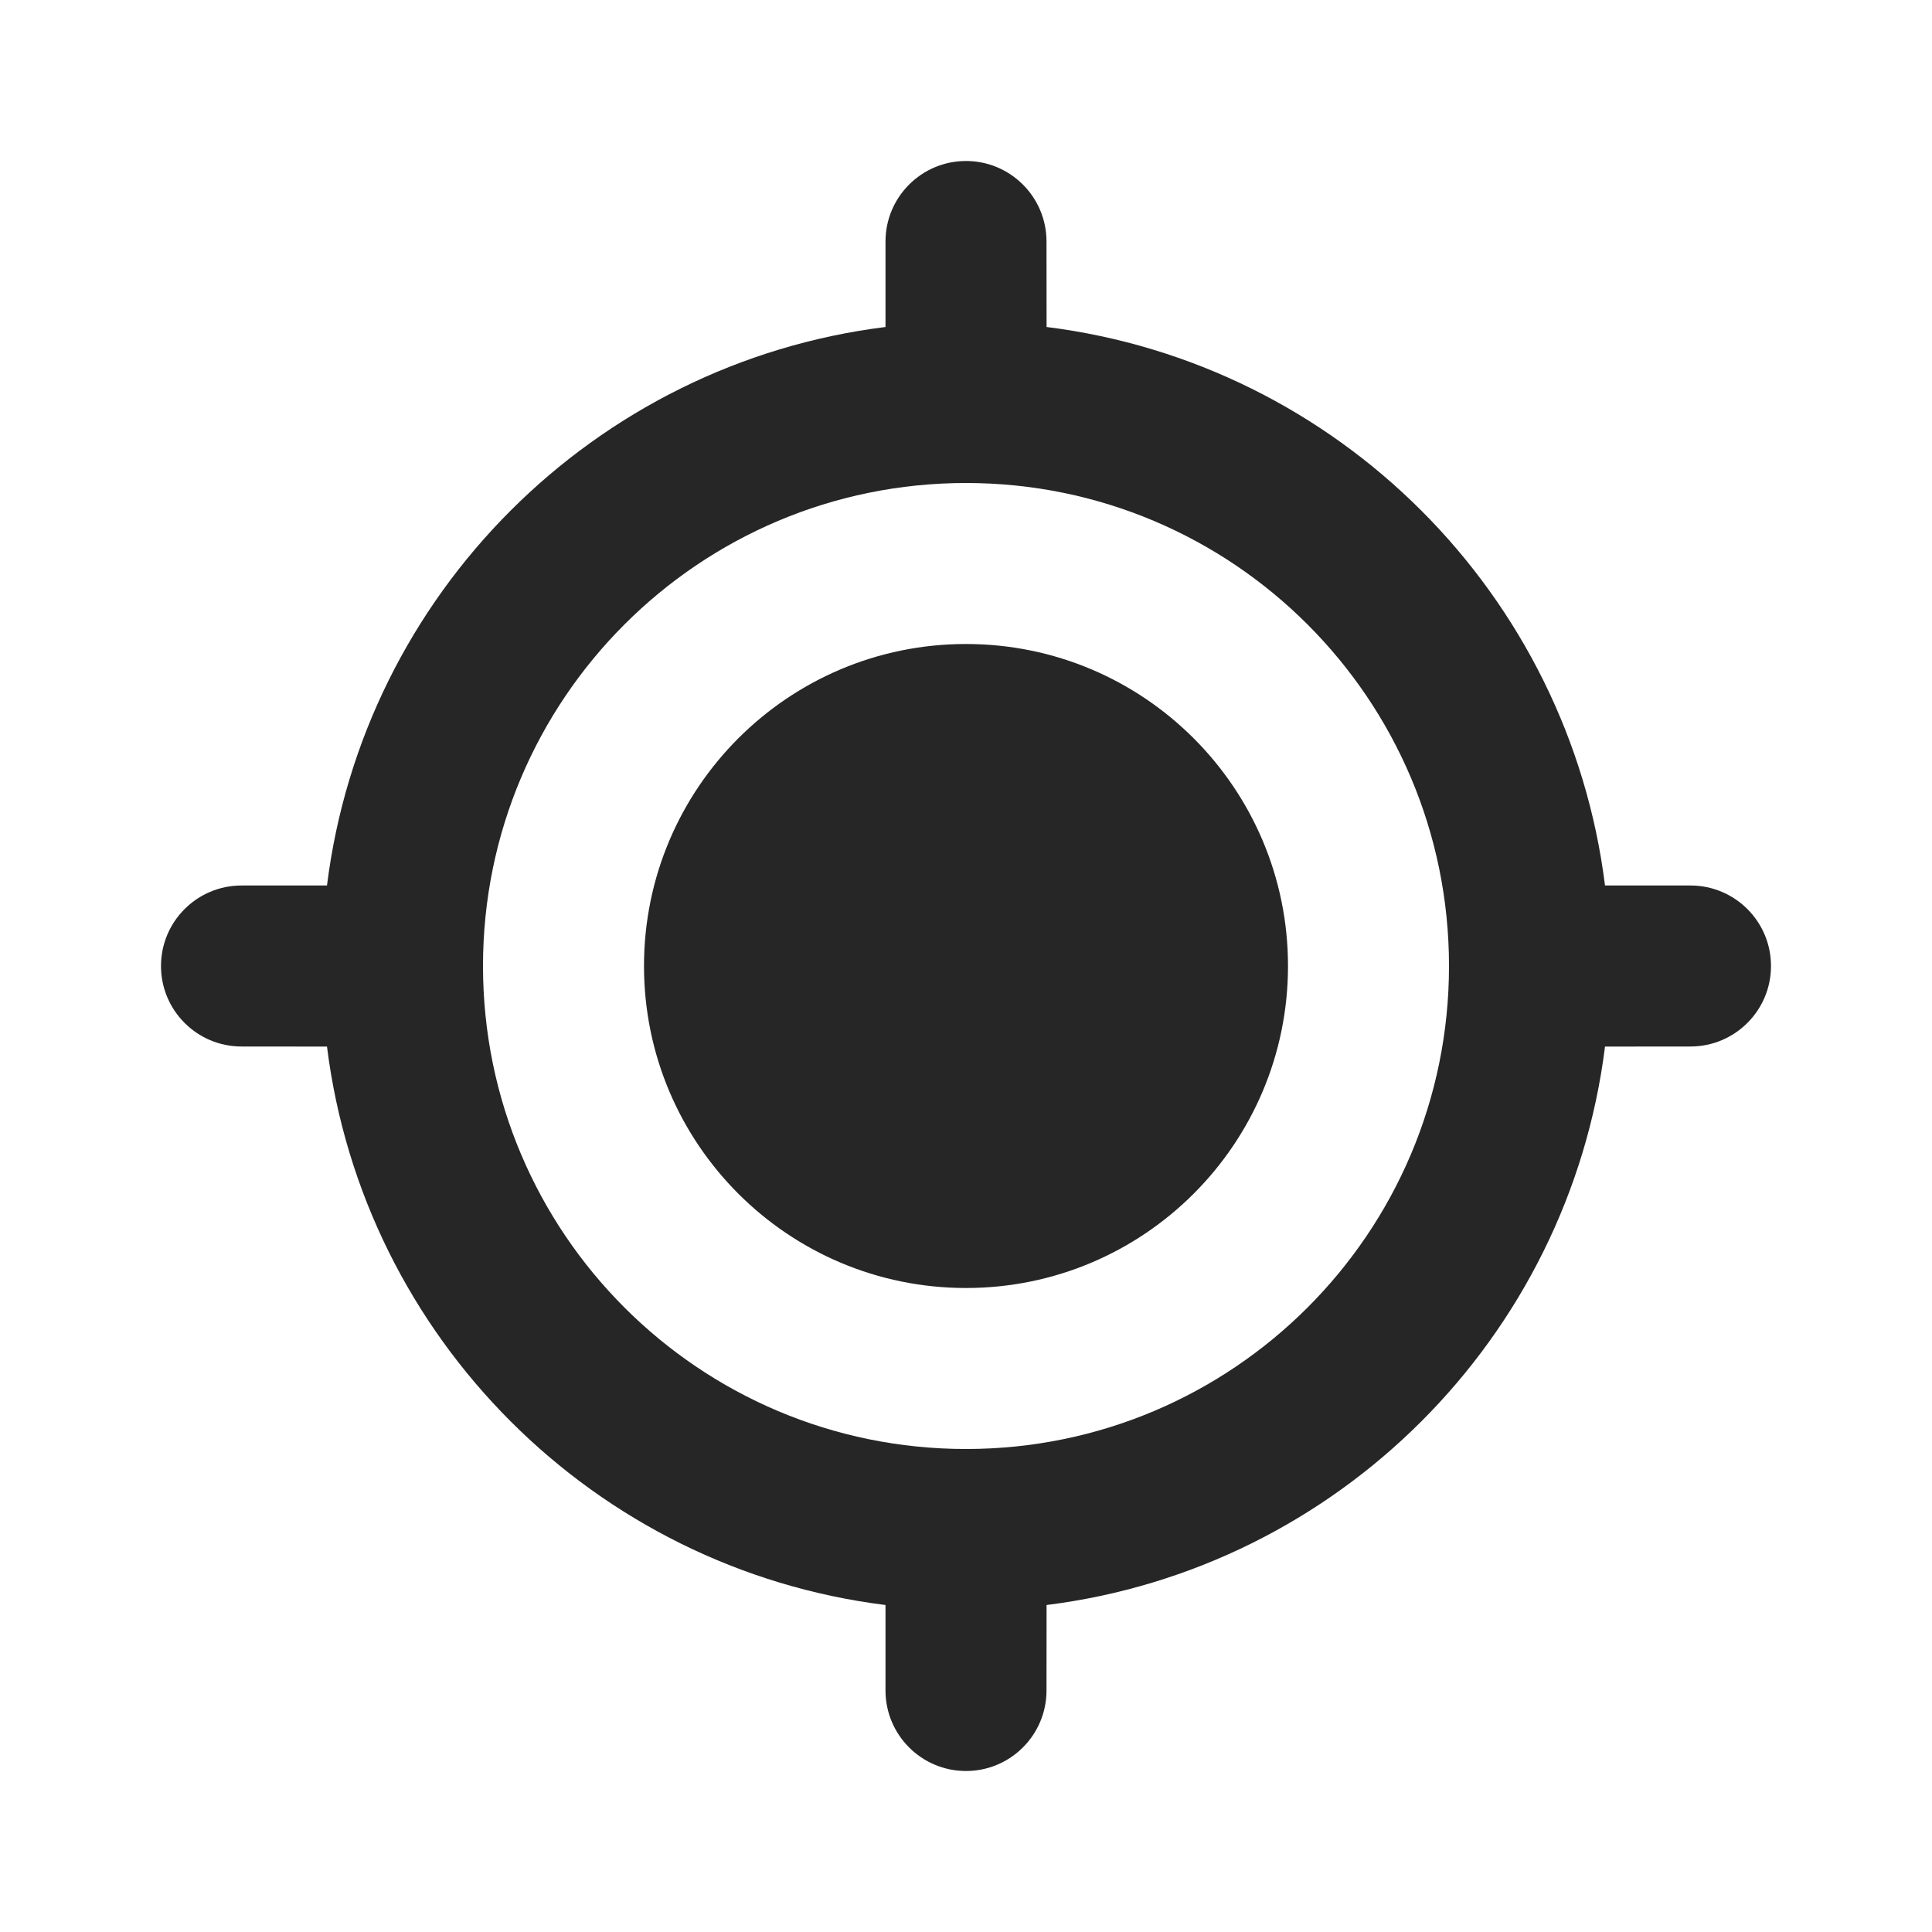 <svg width="24" height="24" viewBox="0 0 24 24" fill="none" xmlns="http://www.w3.org/2000/svg">
<path fill-rule="evenodd" clip-rule="evenodd" d="M12 2C12.552 2 13 2.448 13 3L13.001 4.062C16.619 4.514 19.487 7.382 19.938 11L21 11C21.552 11 22 11.448 22 12C22 12.552 21.552 13 21 13L19.938 13.001C19.486 16.619 16.619 19.486 13.001 19.938L13 21C13 21.552 12.552 22 12 22C11.448 22 11 21.552 11 21L11 19.938C7.382 19.487 4.514 16.619 4.062 13.001L3 13C2.448 13 2 12.552 2 12C2 11.448 2.448 11 3 11L4.062 11C4.513 7.381 7.381 4.513 11 4.062L11 3C11 2.448 11.448 2 12 2ZM12 6C8.686 6 6 8.686 6 12C6 15.314 8.686 18 12 18C15.314 18 18 15.314 18 12C18 8.686 15.314 6 12 6ZM12 8C14.209 8 16 9.791 16 12C16 14.209 14.209 16 12 16C9.791 16 8 14.209 8 12C8 9.791 9.791 8 12 8Z" fill="#262626"/>
</svg>
